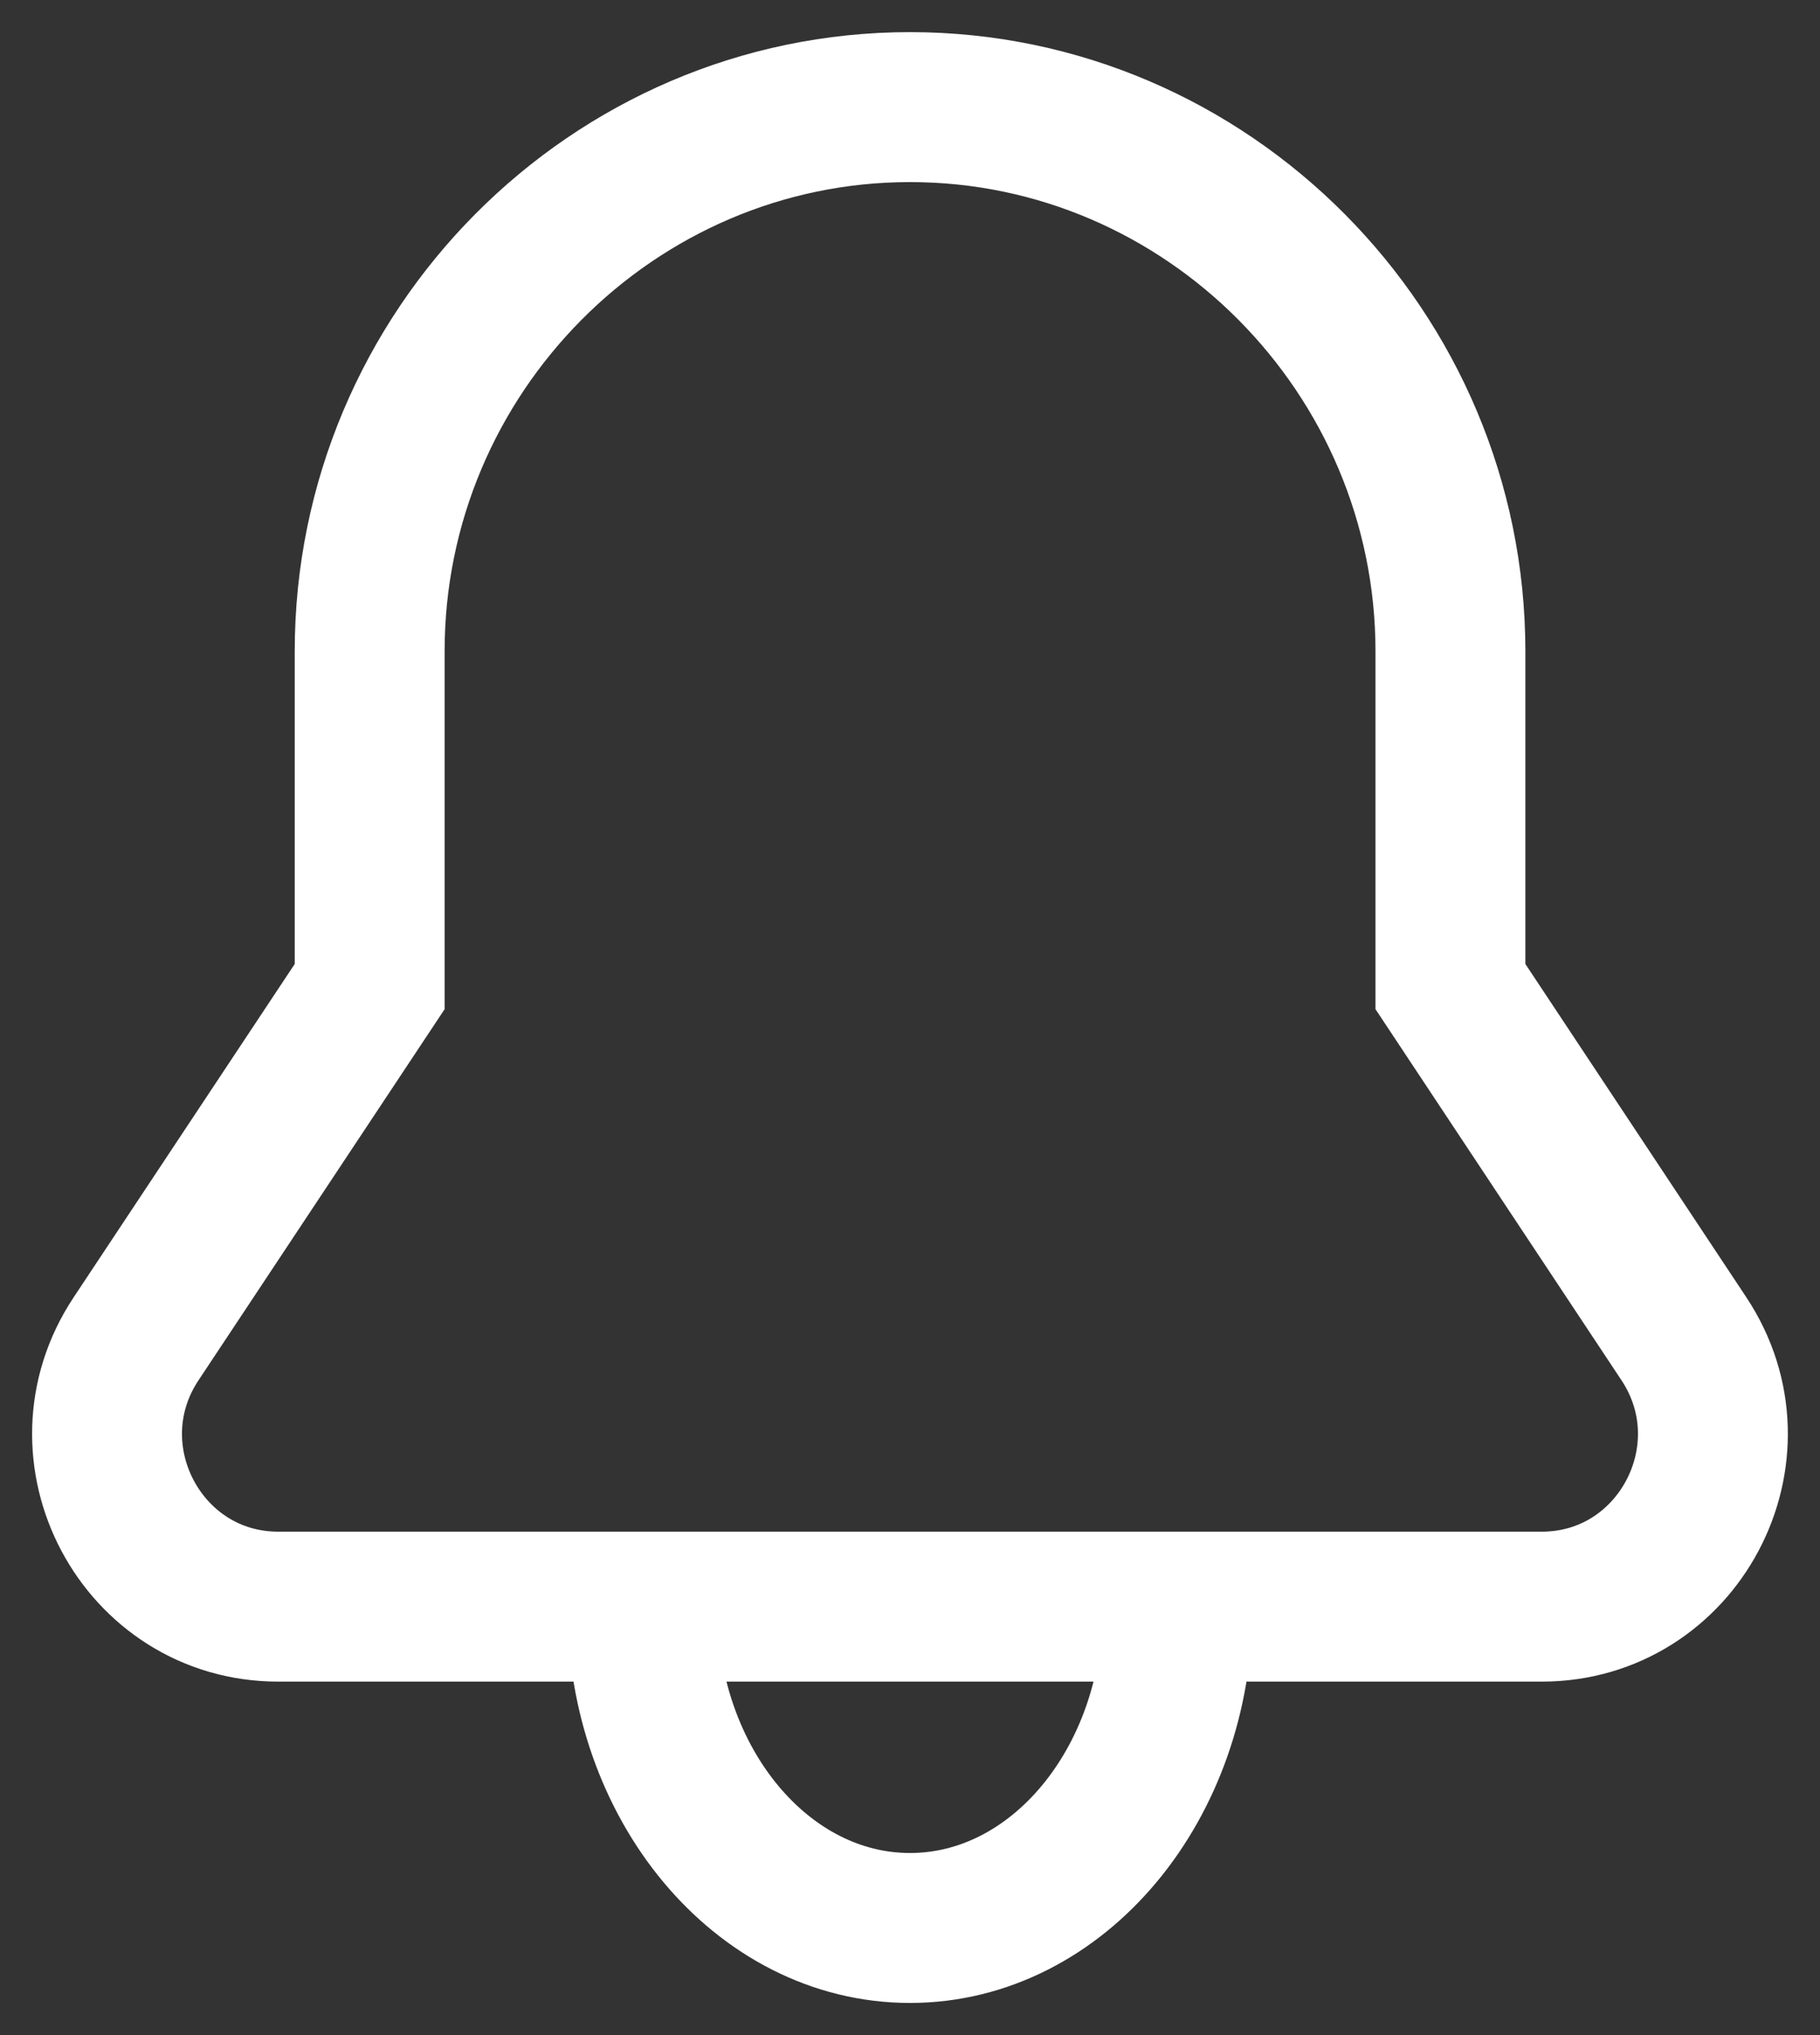 <svg xmlns="http://www.w3.org/2000/svg" width="17" height="19" viewBox="0 0 17 19">
    <rect x="0" y="0" width="17" height="19" fill="#333333" stroke="none"/>
    <g fill="none" fill-rule="evenodd" stroke="#FFF" stroke-width="1.4">
        <path d="M8.5 1C5.724 1 3.453 3.286 3.453 6.081v3.13l-2.181 3.287C.562 13.566 1.324 15 2.6 15h11.8c1.276 0 2.037-1.434 1.328-2.502l-2.18-3.287V6.08C13.547 3.286 11.275 1 8.5 1M11 15c0 1.657-1.12 3-2.5 3S6 16.657 6 15"/>
    </g>
</svg>
